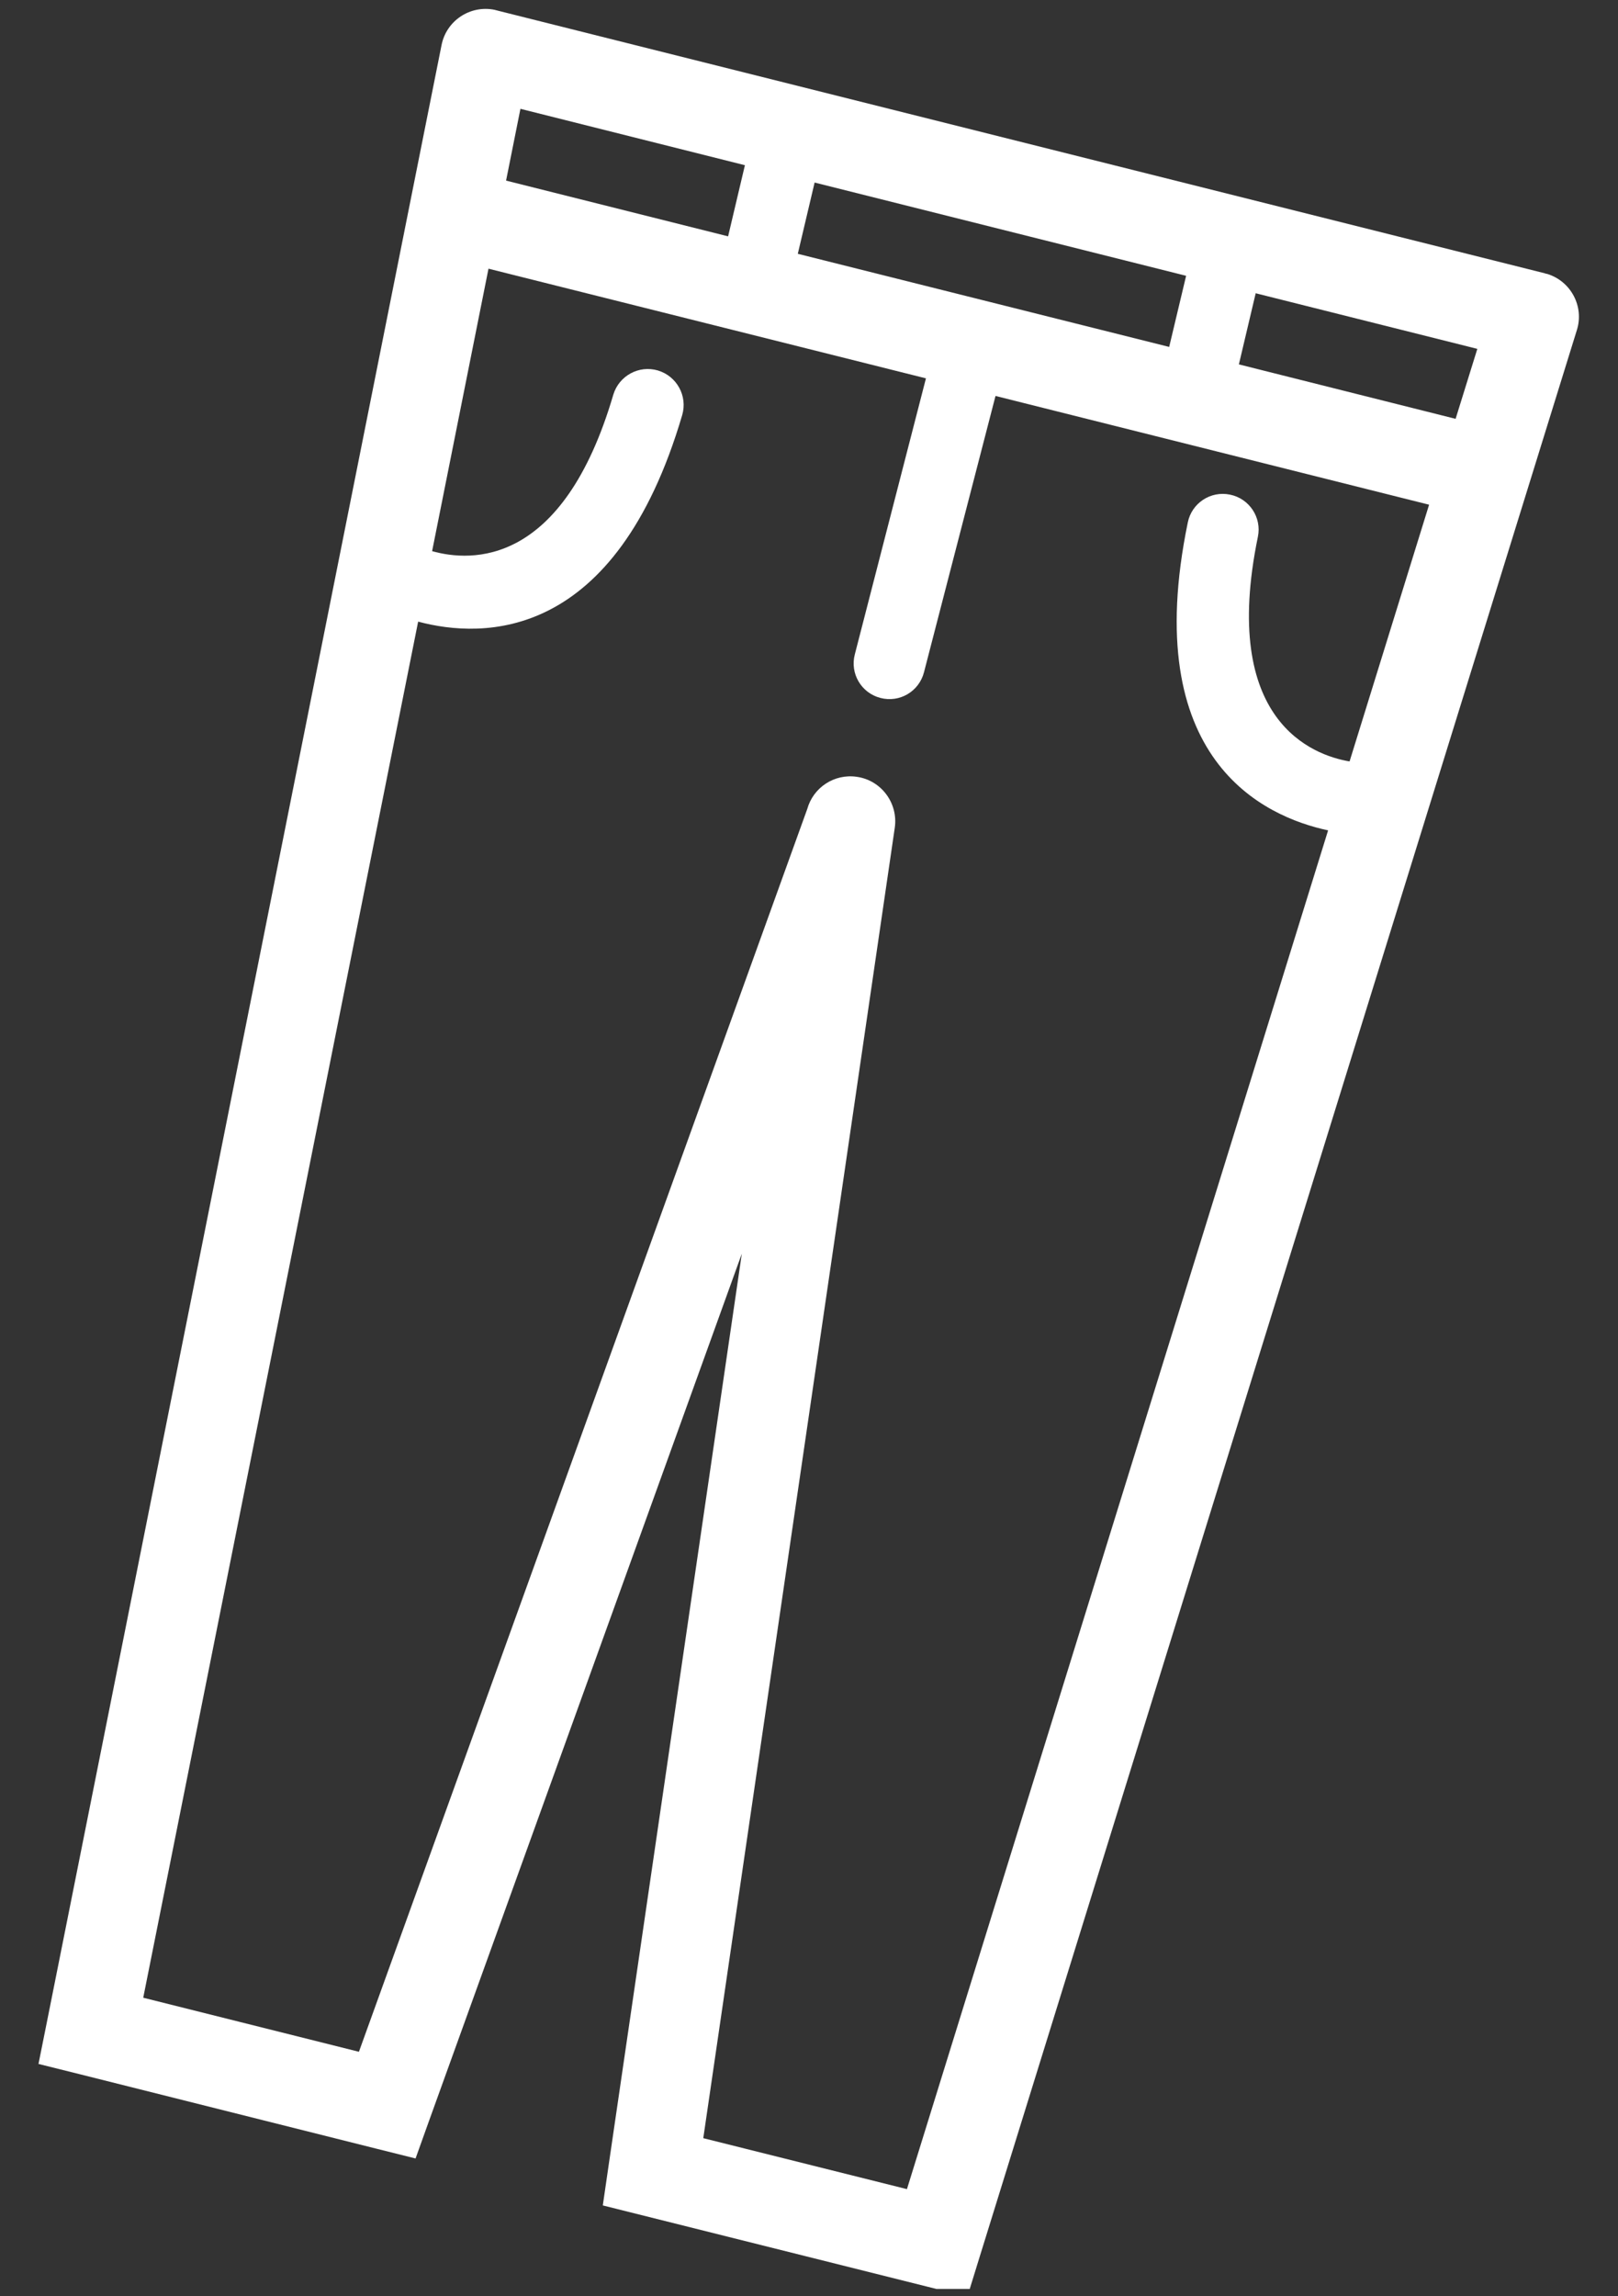 <?xml version="1.0" encoding="UTF-8" standalone="no"?>
<!-- Created with Inkscape (http://www.inkscape.org/) -->

<svg
   version="1.1"
   id="svg2"
   width="559.37"
   height="793.701"
   viewBox="0 0 559.37 793.701"
   sodipodi:docname="jeans.svg"
   inkscape:version="1.2.1 (9c6d41e410, 2022-07-14)"
   inkscape:export-filename="jeans.png"
   inkscape:export-xdpi="10.983783"
   inkscape:export-ydpi="10.983783"
   xmlns:inkscape="http://www.inkscape.org/namespaces/inkscape"
   xmlns:sodipodi="http://sodipodi.sourceforge.net/DTD/sodipodi-0.dtd"
   xmlns="http://www.w3.org/2000/svg"
   xmlns:svg="http://www.w3.org/2000/svg">
  <rect x="0" y="0" width="559.37" height="793.701" fill="#333333" stroke="none"/>
  <defs
     id="defs6">
    <clipPath
       clipPathUnits="userSpaceOnUse"
       id="clipPath5858">
      <path
         d="m 53.04,394.216 h 11.913 v 17.63 H 53.04 Z"
         id="path5856" />
    </clipPath>
  </defs>
  <sodipodi:namedview
     id="namedview4"
     pagecolor="#000000"
     bordercolor="#cccccc"
     borderopacity="1"
     inkscape:showpageshadow="0"
     inkscape:pageopacity="0"
     inkscape:pagecheckerboard="0"
     inkscape:deskcolor="#d1d1d1"
     showgrid="false"
     inkscape:zoom="0.84100809"
     inkscape:cx="203.32741"
     inkscape:cy="415.5727"
     inkscape:window-width="1920"
     inkscape:window-height="1002"
     inkscape:window-x="0"
     inkscape:window-y="0"
     inkscape:window-maximized="1"
     inkscape:current-layer="g8" />
  <g
     id="g8"
     inkscape:groupmode="layer"
     inkscape:label="43033251 co e_cso e 5d_5t itdeenesfr"
     transform="matrix(1.333,0,0,-1.333,0,793.701)">
    <g
       id="g5852"
       transform="matrix(33.537,0,0,33.537,-1768.82,-13218.95)"
       style="fill:#ffffff">
      <g
         id="g5854"
         clip-path="url(#clipPath5858)"
         style="fill:#ffffff">
        <path
           d="m 56.157,411.566 c 0.037,0.188 0.22,0.31 0.408,0.273 0.013,-0.003 0.024,-0.006 0.035,-0.009 l 8.09,-2.029 v -10e-4 l 0.019,-0.004 c 0.182,-0.057 0.285,-0.251 0.228,-0.433 l -4.617,-14.893 -0.097,-0.314 -0.318,0.08 -2.501,0.626 0.045,0.31 1.03,7.049 -2.417,-6.7 -0.106,-0.296 -0.304,0.076 -2.291,0.575 -0.321,0.08 0.065,0.324 z m 3.731,-4.849 c -0.038,-0.149 -0.189,-0.238 -0.337,-0.199 -0.148,0.038 -0.237,0.189 -0.198,0.337 l 0.55,2.134 -3.383,0.848 -0.436,-2.184 c 0.302,-0.085 1.01,-0.123 1.401,1.209 0.044,0.147 0.198,0.231 0.345,0.188 0.147,-0.044 0.231,-0.198 0.188,-0.345 -0.517,-1.755 -1.541,-1.731 -2.042,-1.597 l -2.126,-10.64 1.668,-0.418 3.467,9.609 c 0.046,0.166 0.209,0.275 0.384,0.249 0.189,-0.027 0.32,-0.204 0.293,-0.393 l -1.481,-10.133 1.575,-0.394 3.257,10.506 c -0.497,0.106 -1.464,0.546 -1.085,2.381 0.03,0.149 0.176,0.246 0.326,0.215 0.15,-0.03 0.247,-0.177 0.216,-0.326 -0.294,-1.426 0.425,-1.689 0.709,-1.737 l 0.615,1.985 -3.353,0.841 z m 2.565,2.93 -0.13,-0.55 1.676,-0.421 0.168,0.541 z m -0.669,-0.415 0.131,0.55 -2.873,0.721 -0.13,-0.551 z m -3.411,0.855 0.13,0.55 -1.736,0.436 -0.111,-0.555 1.717,-0.431"
           style="fill:#ffffff;fill-opacity:1;fill-rule:nonzero;stroke:none"
           id="path5860" />
      </g>
    </g>
  </g>
</svg>
